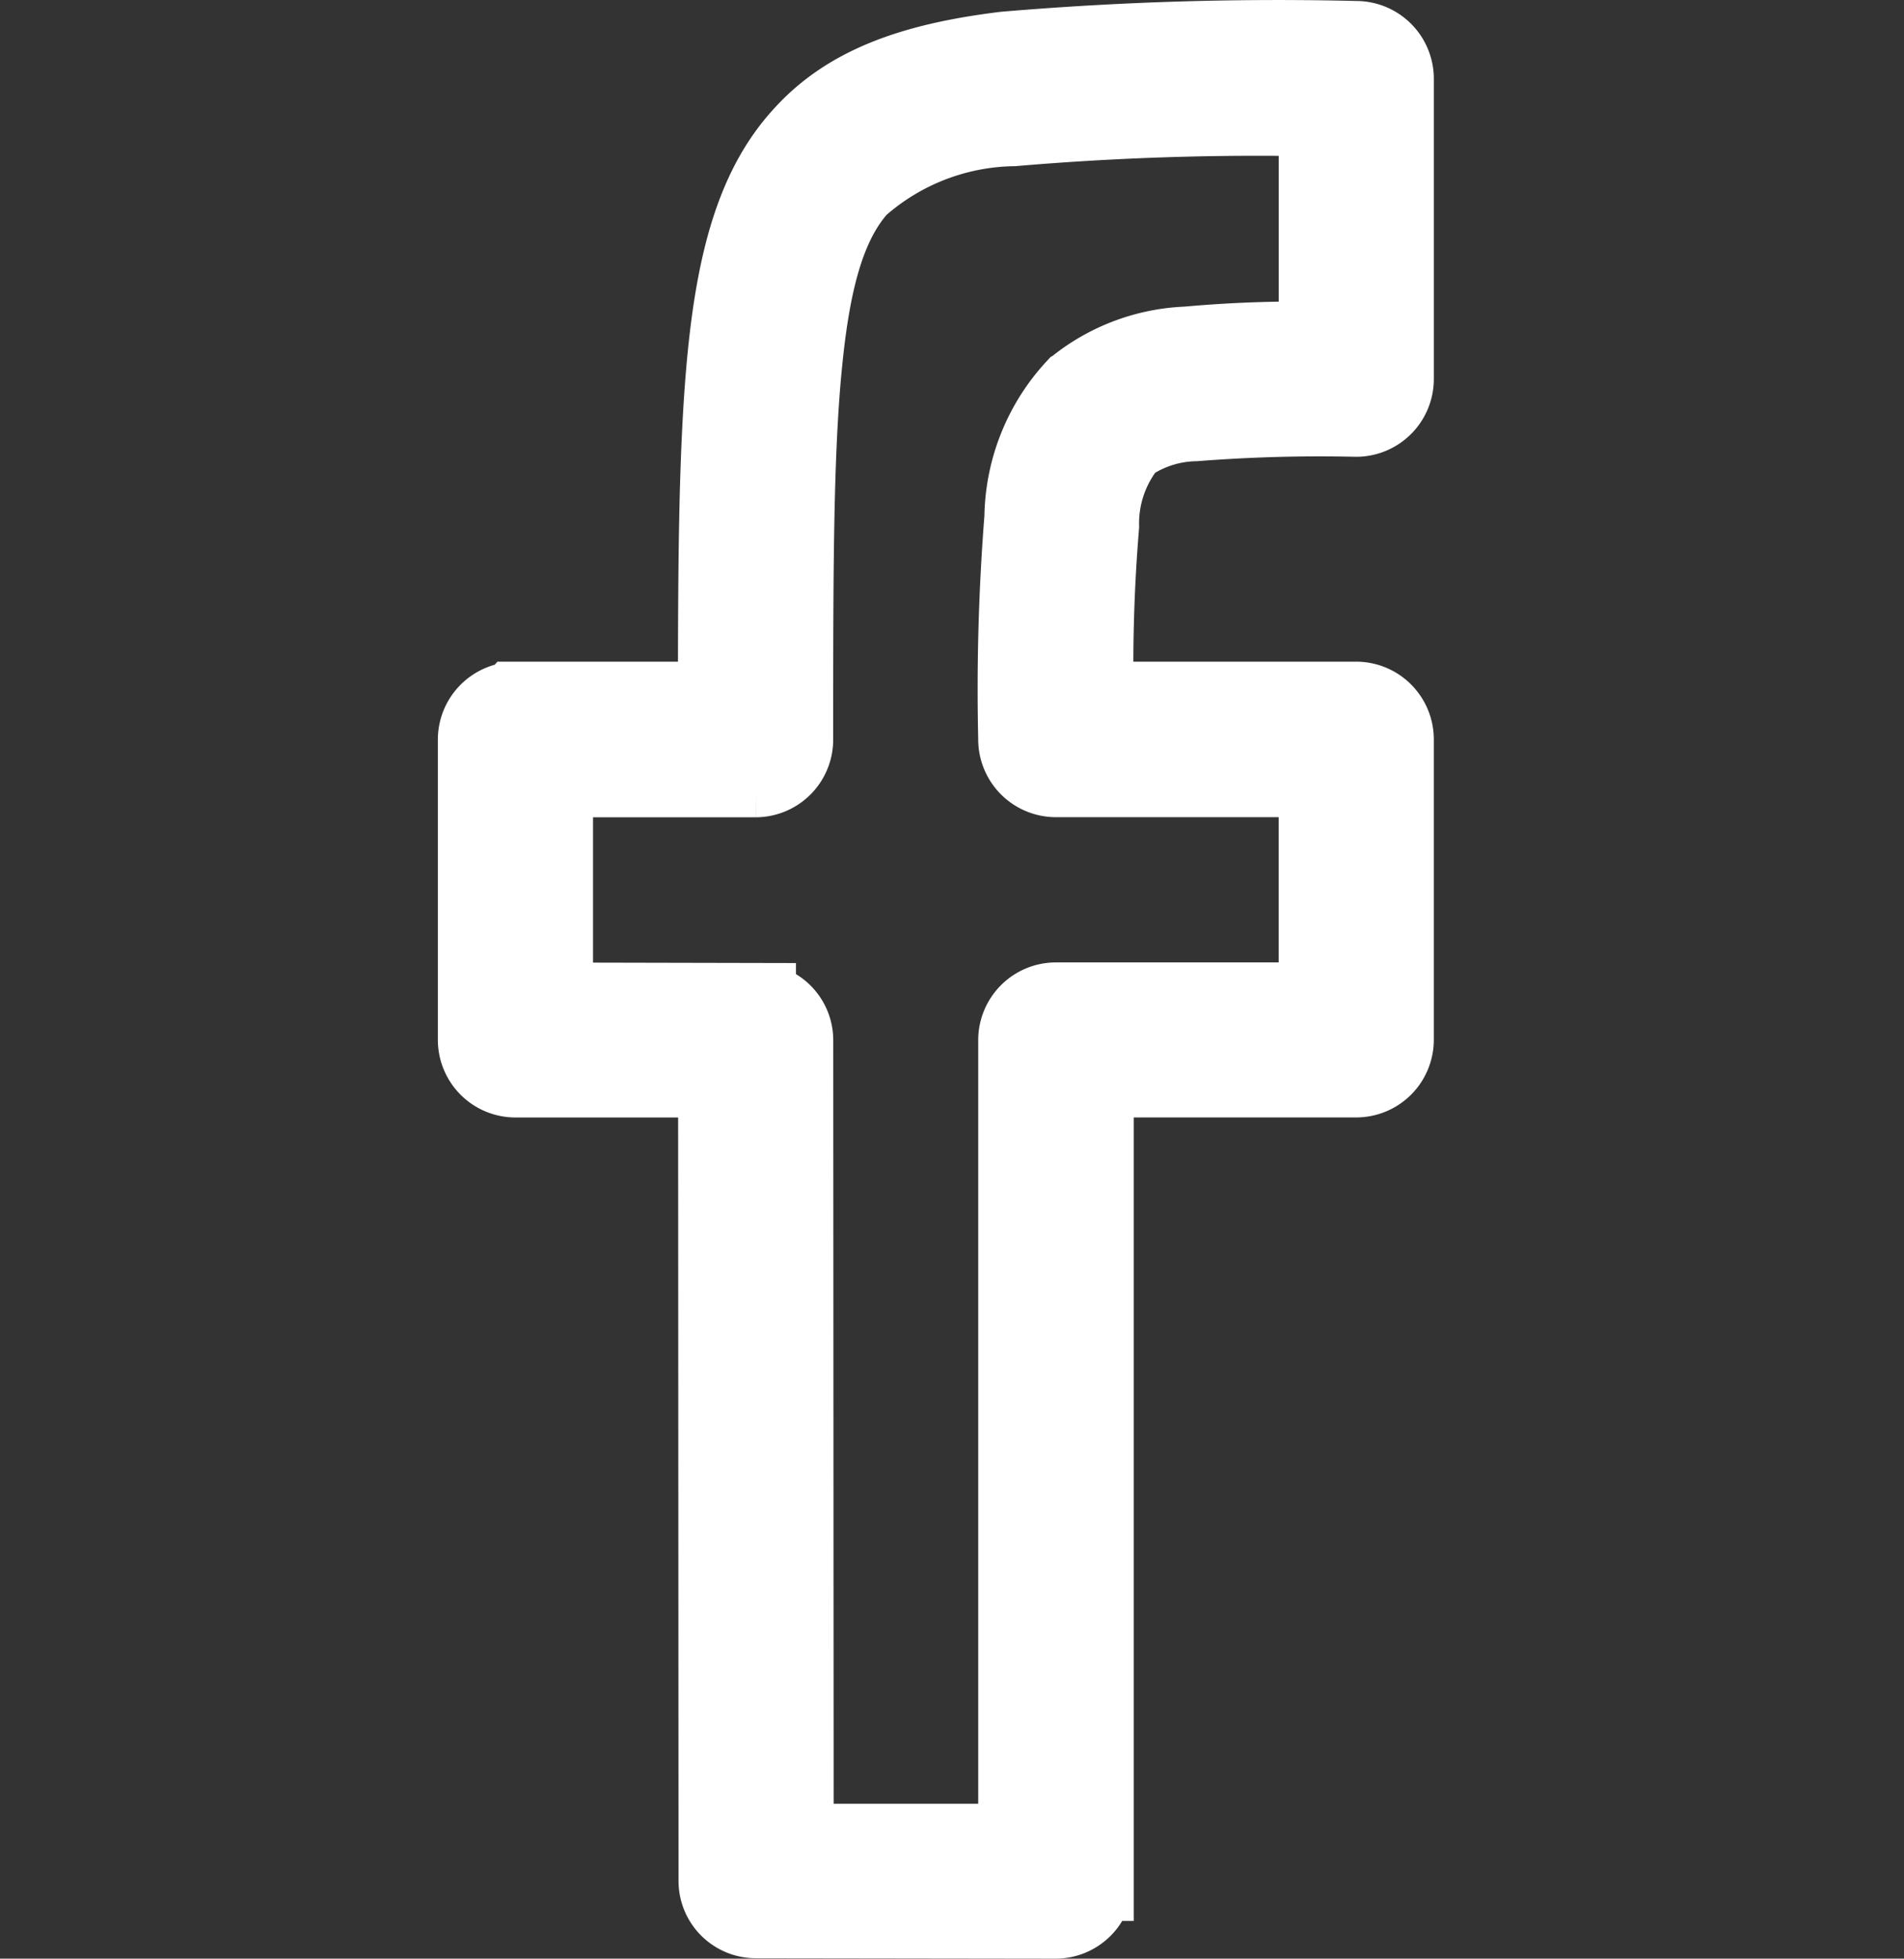 <svg xmlns="http://www.w3.org/2000/svg" width="95" height="97.681" viewBox="0 0 95 97.681">
  <rect x="0" y="0" width="95" height="97.681" fill="#333333" stroke="none"/>
  <g id="Group_1" data-name="Group 1" transform="translate(-466 -132.653)">
    <path id="Path_6" data-name="Path 6" d="M3552.862,2491.735h-10.119v11.244l10.127.022a1.855,1.855,0,0,1,1.86,1.858l.021,40.073h11.212v-40.079a1.878,1.878,0,0,1,1.878-1.88h13.113v-11.243h-13.113a1.879,1.879,0,0,1-1.878-1.881,108.761,108.761,0,0,1,.308-11.056,9.641,9.641,0,0,1,2.567-6.435.565.565,0,0,0,.133-.11,9.373,9.373,0,0,1,5.418-1.984,61.545,61.545,0,0,1,6.567-.243v-11.244a143.641,143.641,0,0,0-15.239.487,11.942,11.942,0,0,0-7.74,3.007c-1.569,1.746-2.366,4.488-2.787,8.712-.463,4.488-.463,10.659-.463,18.862a1.872,1.872,0,0,1-1.867,1.89Zm-11.986-3.759h10.105c0-7.319.044-12.937.487-17.339.509-5.042,1.569-8.47,3.748-10.857,2.2-2.456,5.375-3.649,10.062-4.224a160.711,160.711,0,0,1,17.537-.531,1.88,1.88,0,0,1,1.881,1.881v14.971a1.879,1.879,0,0,1-1.881,1.88,79.9,79.9,0,0,0-8.027.221,6.161,6.161,0,0,0-3.339,1.061l-.066.065a6.361,6.361,0,0,0-1.393,4.114,84.916,84.916,0,0,0-.268,8.756h13.093a1.878,1.878,0,0,1,1.88,1.881v14.991a1.874,1.874,0,0,1-1.88,1.858h-13.093v40.072h-.022a1.874,1.874,0,0,1-1.859,1.88l-14.971-.021a1.854,1.854,0,0,1-1.86-1.856l-.021-40.073h-10.106a1.872,1.872,0,0,1-1.881-1.859v-14.991a1.878,1.878,0,0,1,1.865-1.87Z" transform="translate(-3049.155 -2320.323)" fill="#fff" stroke="#fff" stroke-width="4"/>
    <rect id="Rectangle_10" data-name="Rectangle 10" width="95" height="95" transform="translate(466 134)" fill="none"/>
  </g>
</svg>
